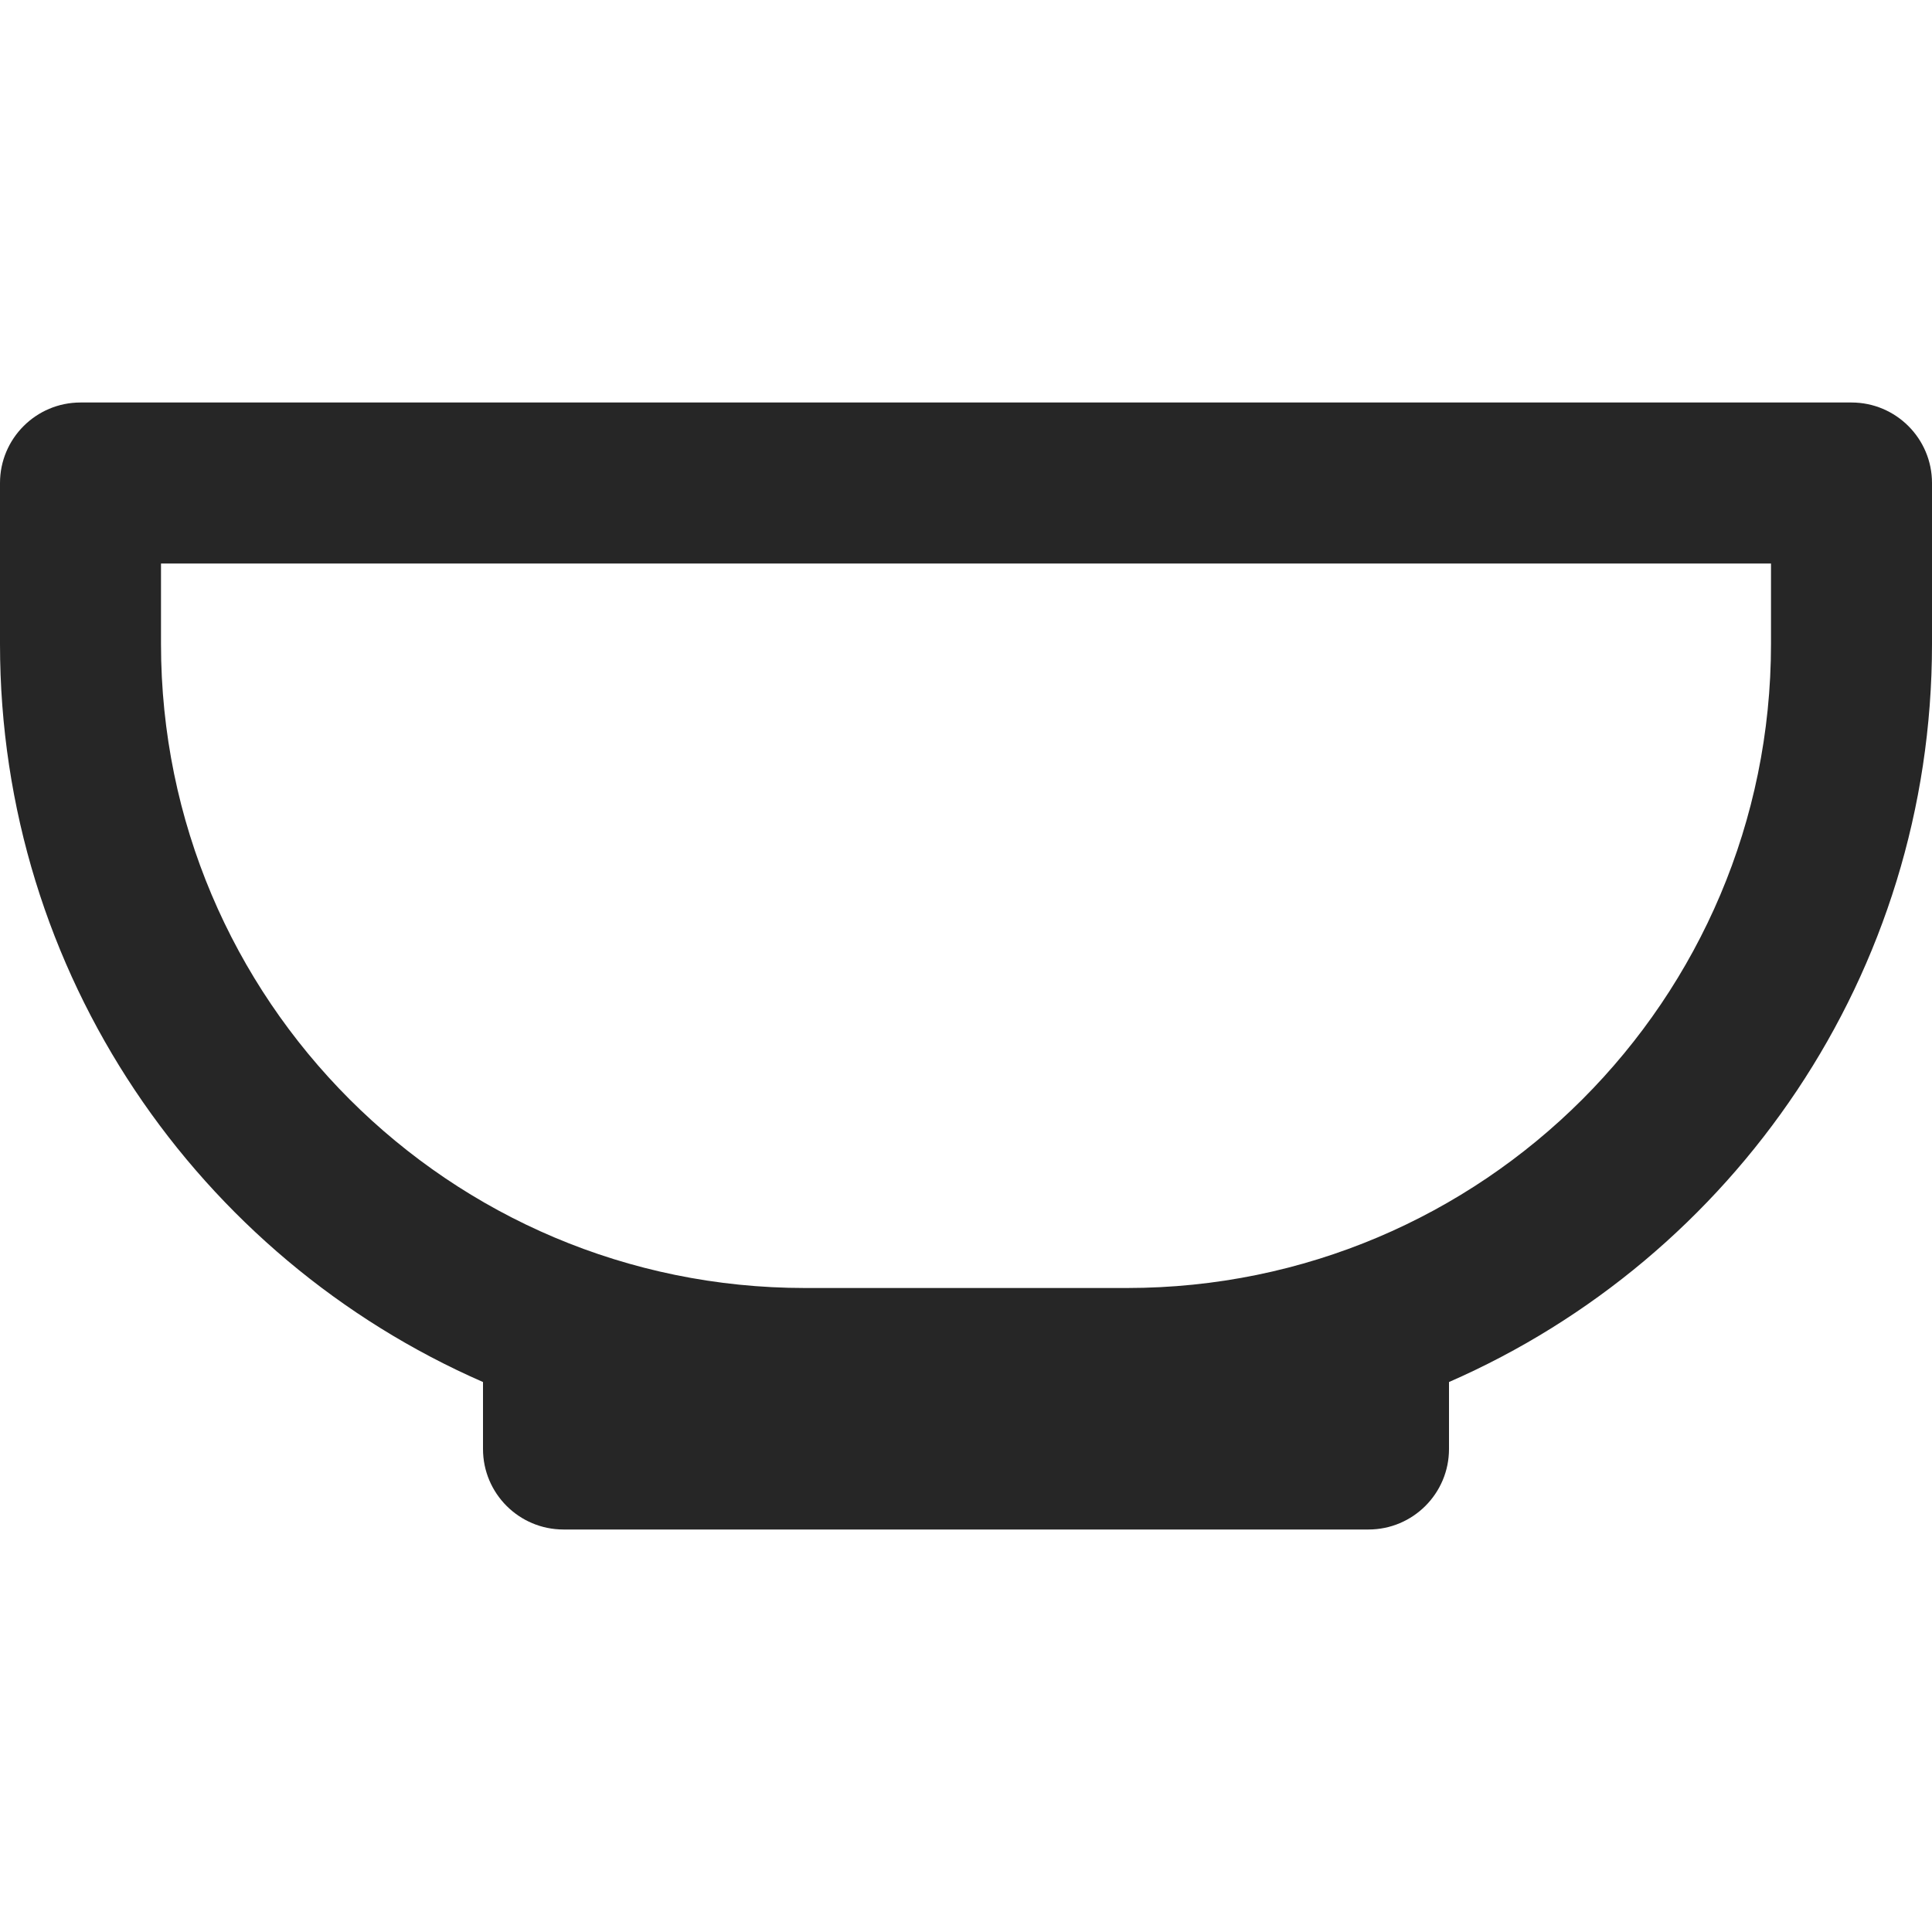 <svg xmlns="http://www.w3.org/2000/svg" width="24" height="24" fill="none" viewBox="0 0 24 24"><path fill="#262626" fill-rule="evenodd" d="M2 8V7h20v1c0 4.418-3.582 8-8 8h-4c-4.418 0-8-3.582-8-8Zm4 9.168C2.468 15.625 0 12.101 0 8V6c0-.552.448-1 1-1h22c.552 0 1 .448 1 1v2c0 4.101-2.468 7.625-6 9.168V18c0 .552-.448 1-1 1H7c-.552 0-1-.448-1-1v-.832Z" clip-rule="evenodd"/></svg>